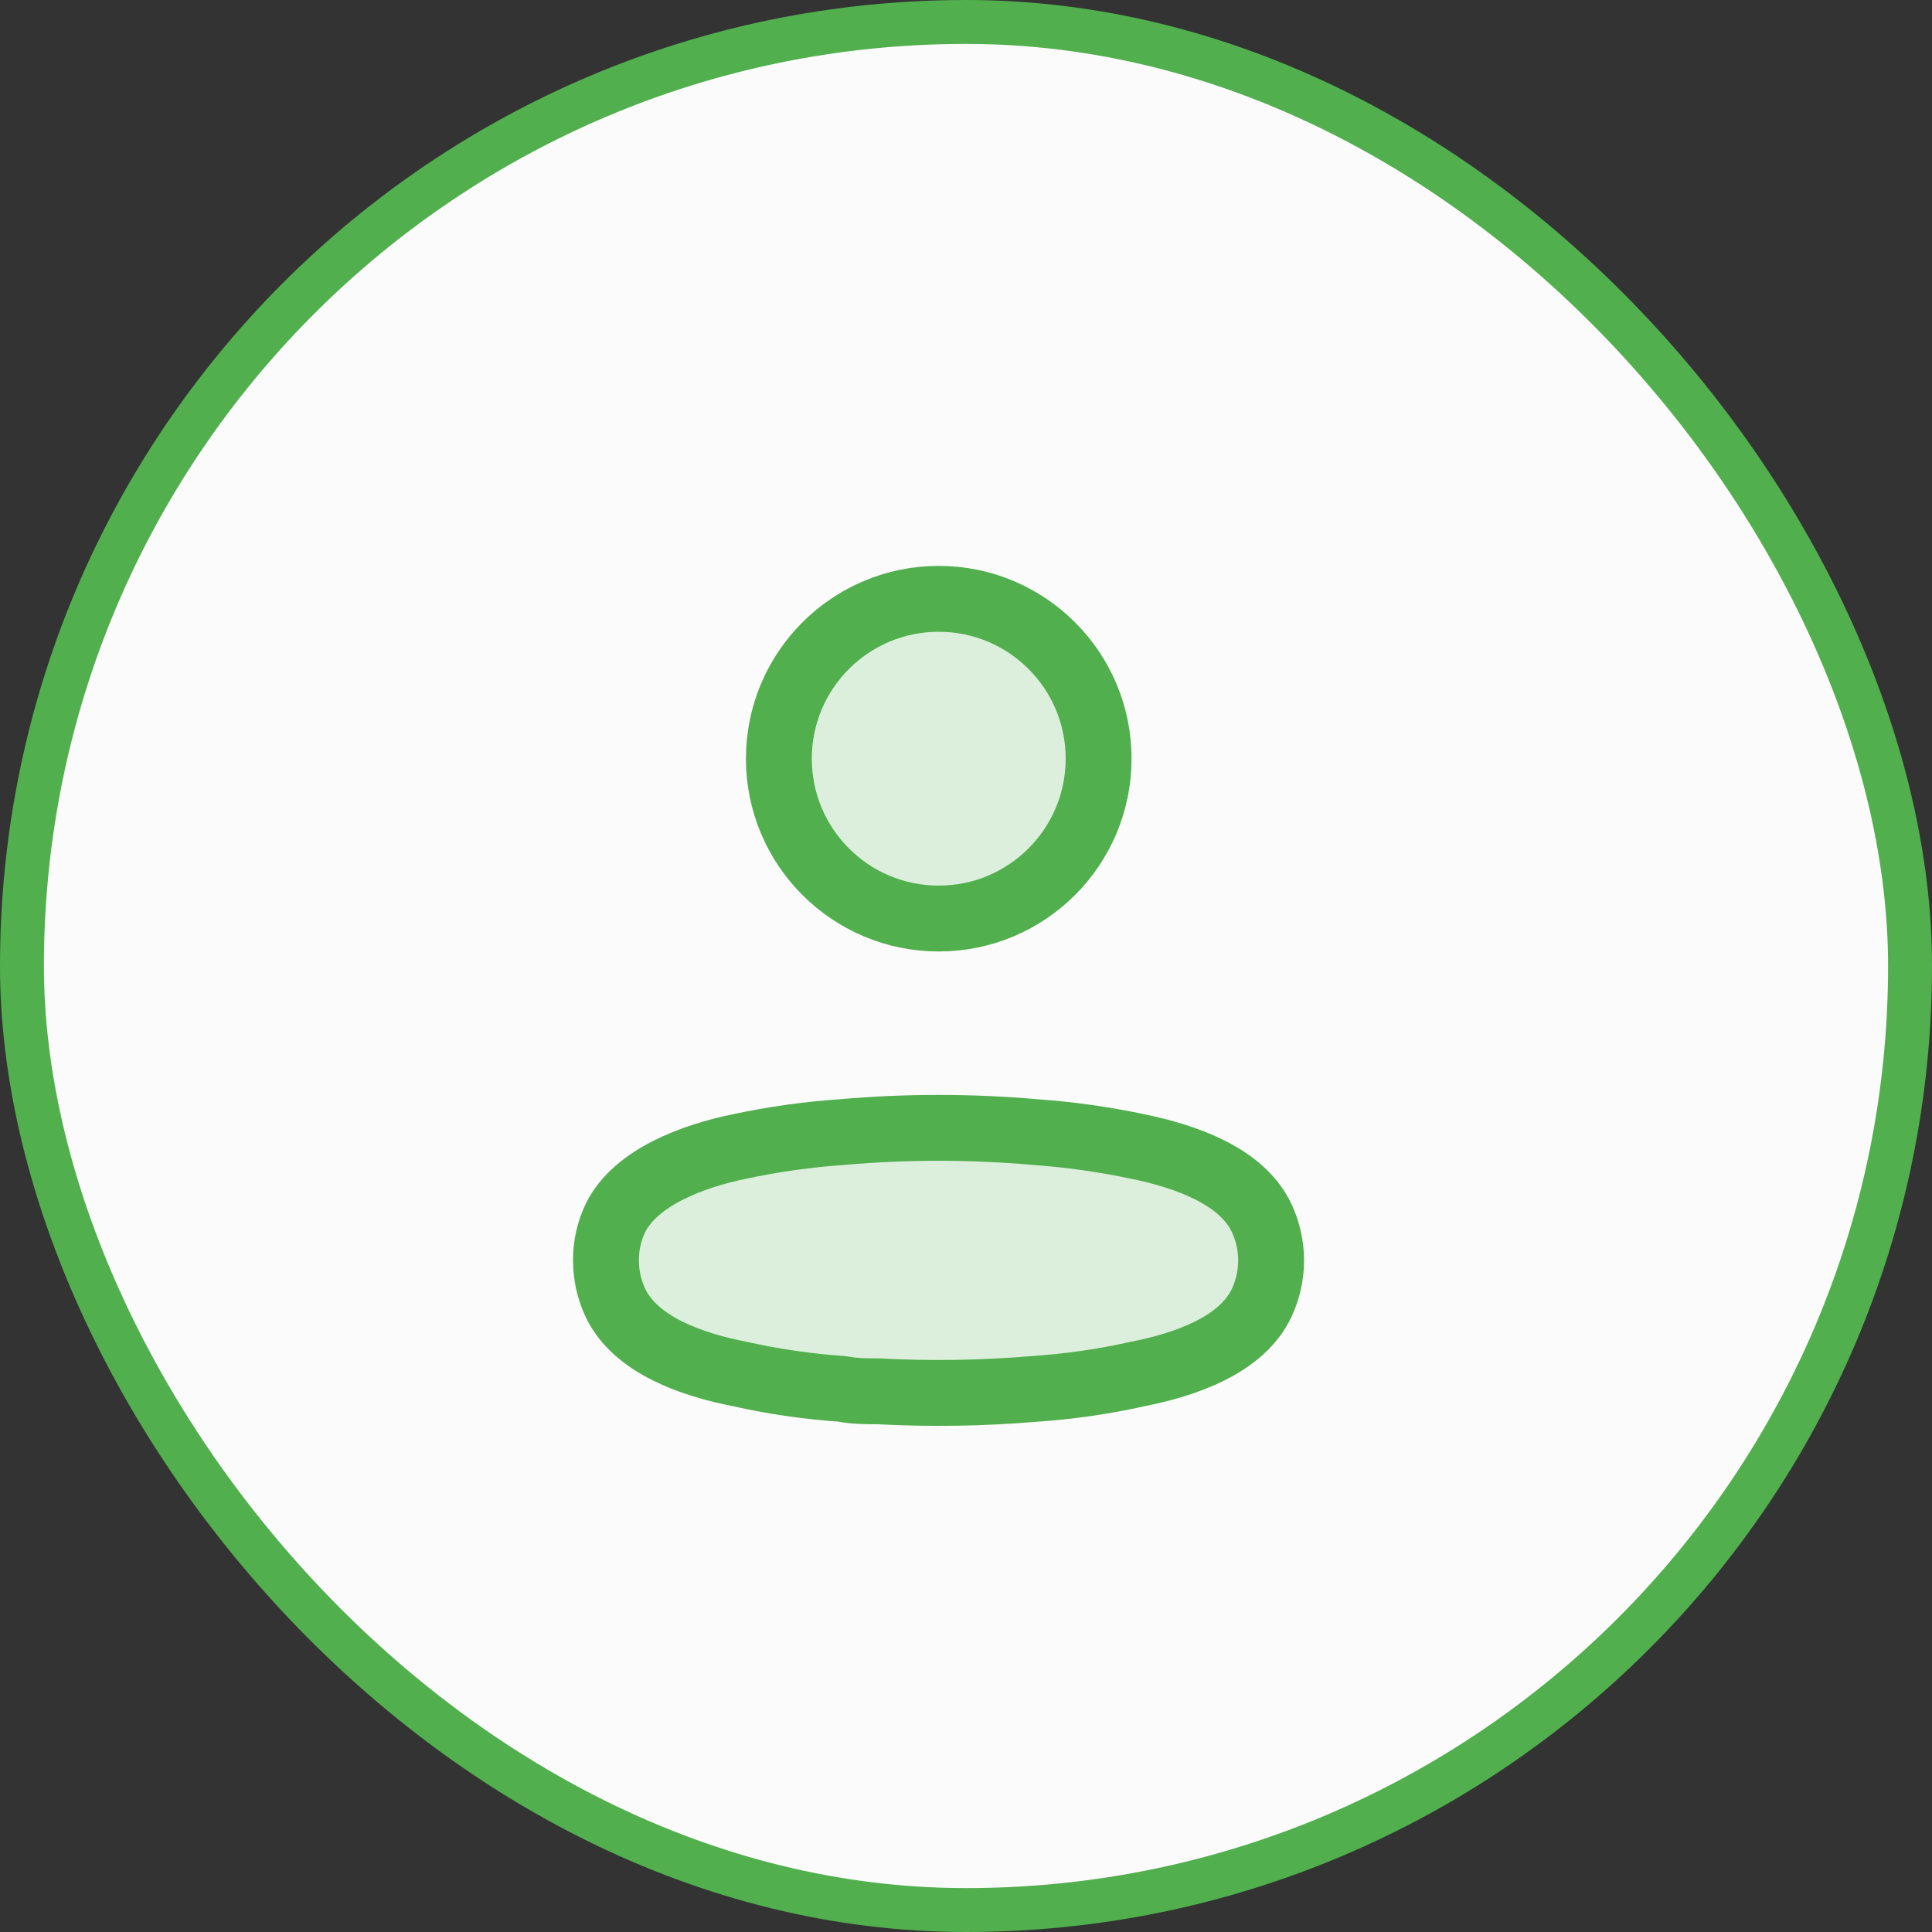 <svg width="44" height="44" viewBox="0 0 44 44" fill="none" xmlns="http://www.w3.org/2000/svg">
<rect x="0" y="0" width="44" height="44" fill="#333333" stroke="none"/>
<rect x="0.5" y="0.5" width="43" height="43" rx="21.5" fill="#FBFBFB"/>
<path fill-rule="evenodd" clip-rule="evenodd" d="M13.8 28.702C13.799 28.366 13.874 28.034 14.02 27.731C14.477 26.816 15.768 26.331 16.839 26.111C17.611 25.946 18.394 25.836 19.182 25.782C20.641 25.654 22.108 25.654 23.567 25.782C24.354 25.837 25.137 25.947 25.91 26.111C26.981 26.331 28.271 26.77 28.729 27.731C29.022 28.348 29.022 29.064 28.729 29.681C28.271 30.642 26.981 31.081 25.91 31.292C25.138 31.464 24.355 31.577 23.567 31.631C22.379 31.731 21.187 31.75 19.997 31.686C19.722 31.686 19.457 31.686 19.182 31.631C18.397 31.578 17.616 31.464 16.848 31.292C15.768 31.081 14.486 30.642 14.02 29.681C13.875 29.375 13.8 29.04 13.8 28.702Z" fill="#DCEFDC" stroke="#51AF4E" stroke-width="1.5" stroke-linecap="round" stroke-linejoin="round"/>
<path d="M25.02 17.278C25.02 19.289 23.39 20.919 21.379 20.919C19.368 20.919 17.738 19.289 17.738 17.278C17.738 15.268 19.368 13.638 21.379 13.638C23.39 13.638 25.02 15.268 25.02 17.278Z" fill="#DCEFDC" stroke="#51AF4E" stroke-width="1.5"/>
<rect x="0.5" y="0.5" width="43" height="43" rx="21.5" stroke="#51AF4E"/>
</svg>
